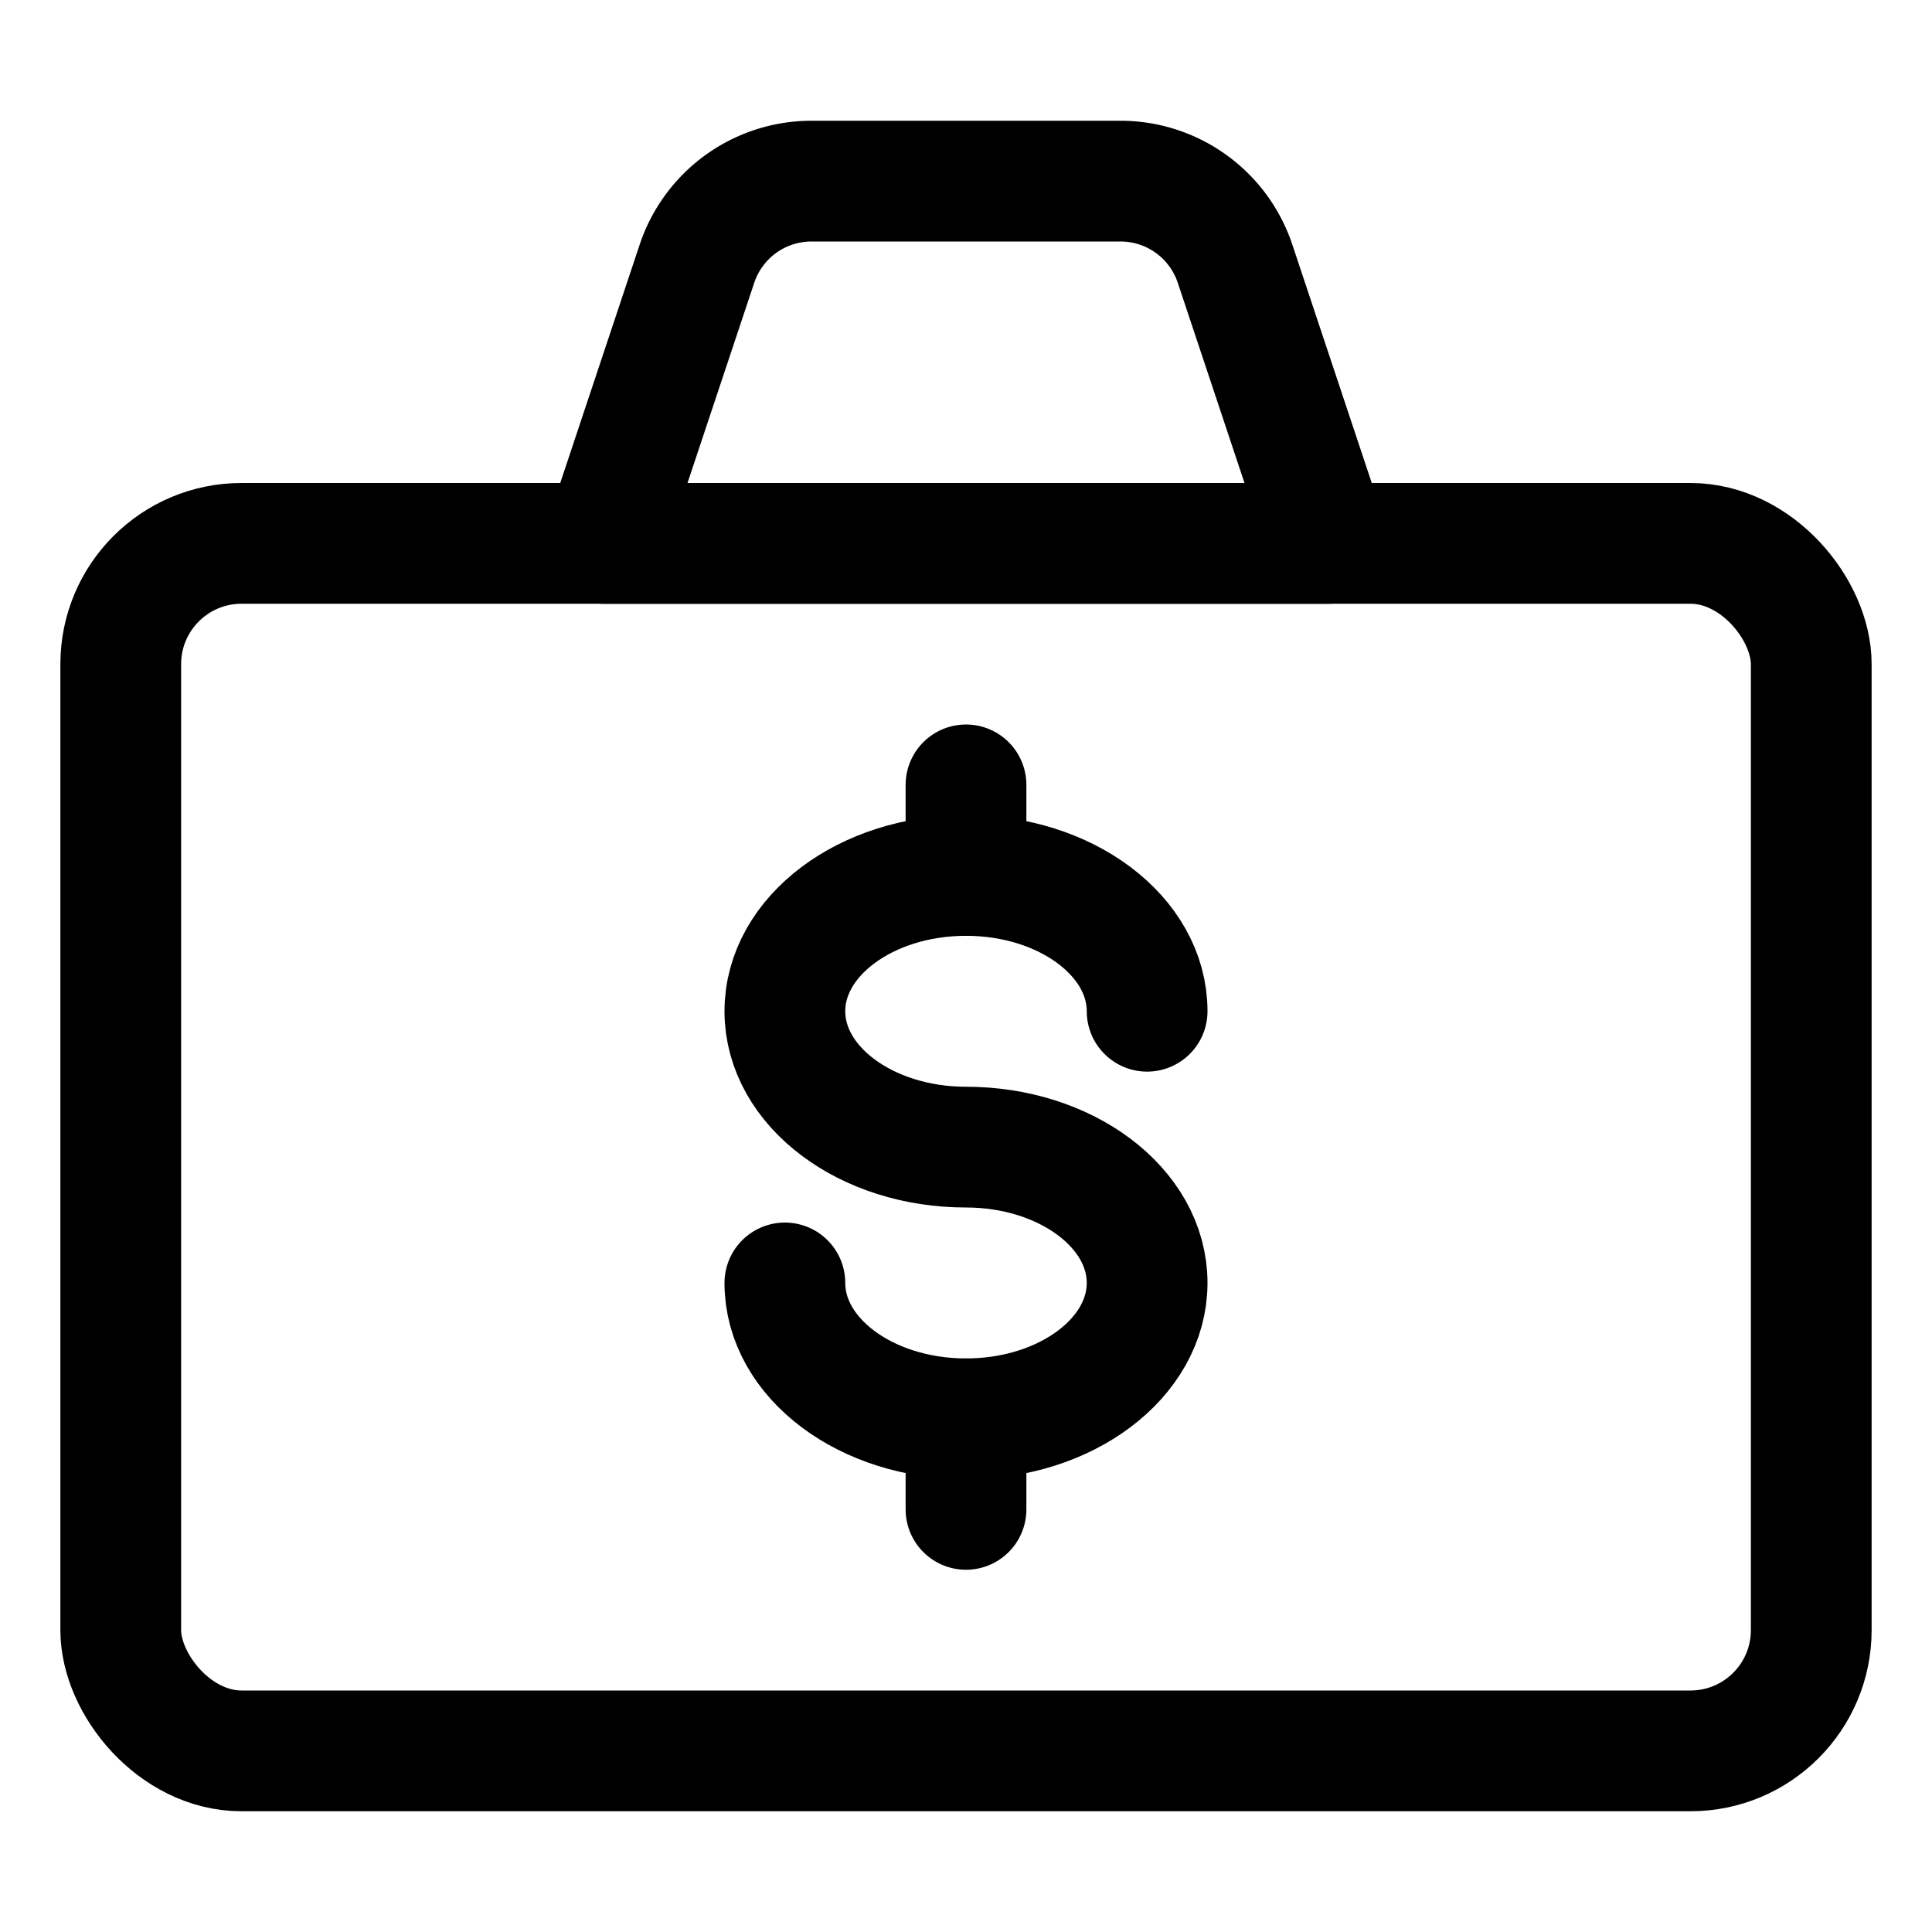 <svg xmlns="http://www.w3.org/2000/svg" viewBox="0 0 24 24"><defs><style>.a{fill:none;stroke:currentColor;stroke-linecap:round;stroke-linejoin:round;stroke-width:1.5px;}</style></defs><title>cash-briefcase</title><path class="a" d="M9.75,15.937c0,.932,1.007,1.688,2.25,1.688s2.25-.756,2.25-1.688S13.243,14.25,12,14.25s-2.25-.756-2.25-1.688,1.007-1.687,2.25-1.687,2.25.755,2.25,1.687"/><line class="a" x1="12" y1="9.75" x2="12" y2="10.875"/><line class="a" x1="12" y1="17.625" x2="12" y2="18.75"/><rect class="a" x="1.5" y="6.75" width="21" height="15" rx="1.5" ry="1.5"/><path class="a" d="M15.342,3.275A1.5,1.5,0,0,0,13.919,2.25H10.081A1.5,1.5,0,0,0,8.658,3.275L7.5,6.75h9Z"/></svg>